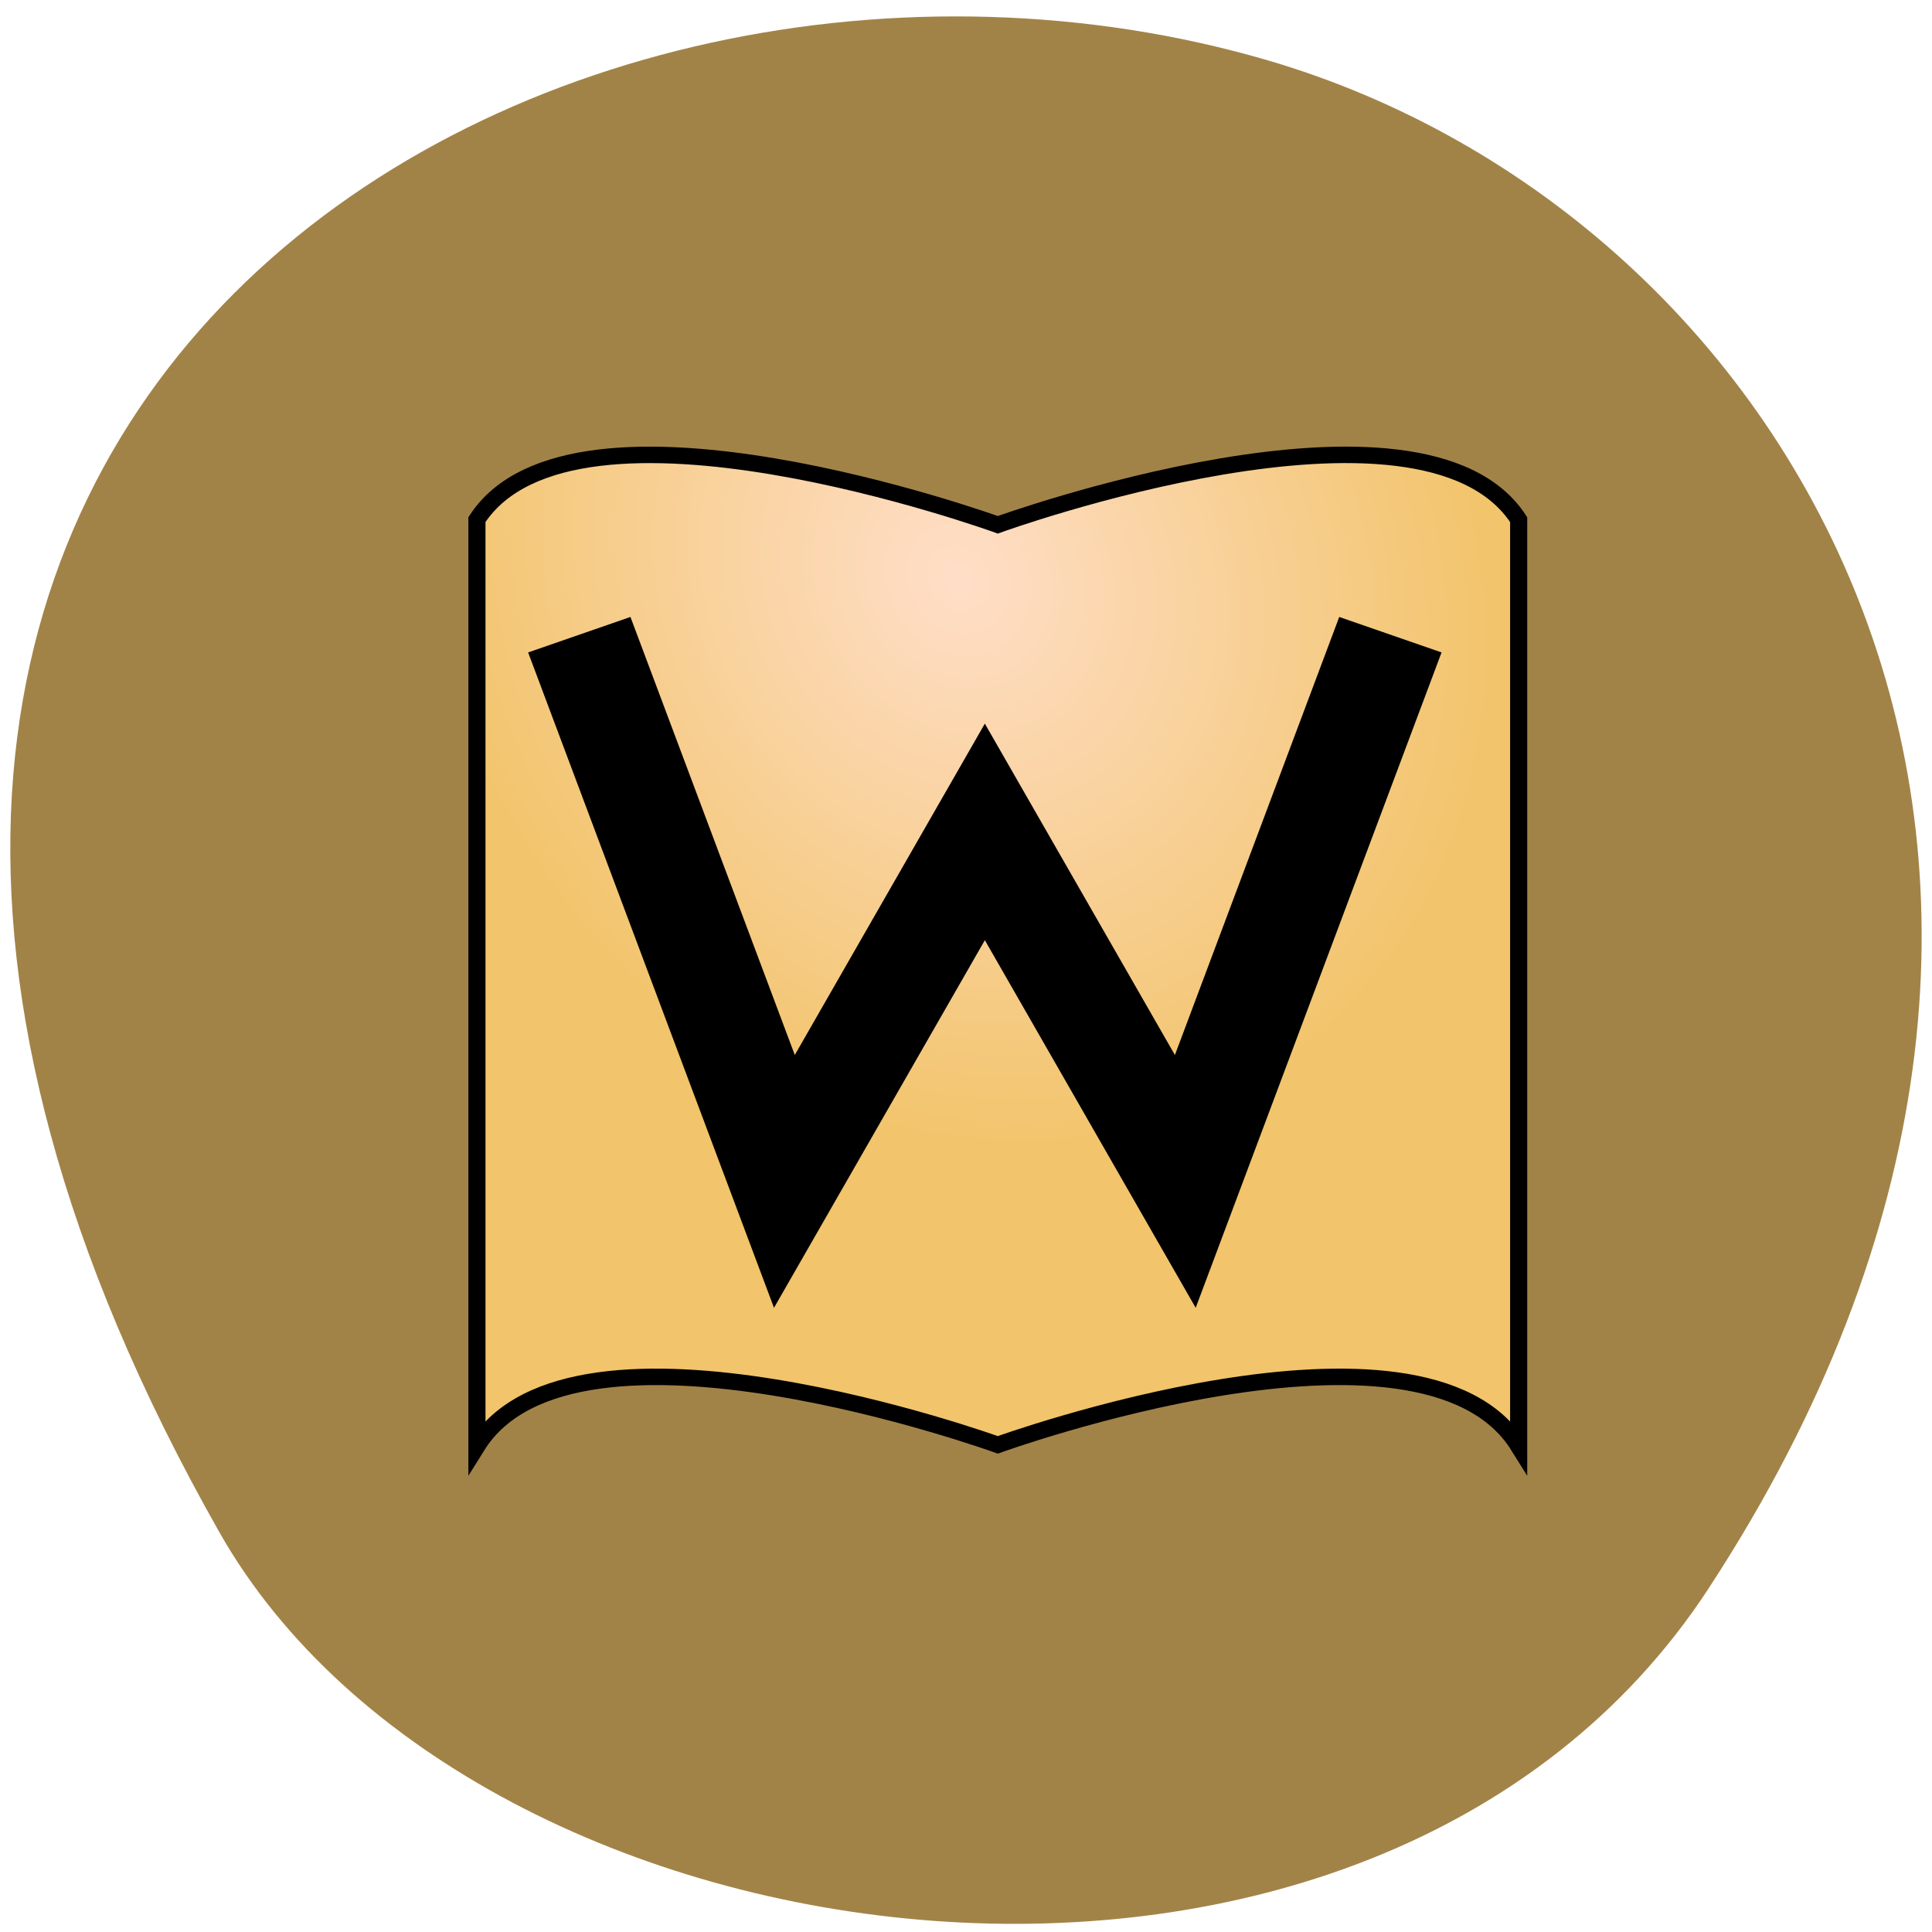 <svg xmlns="http://www.w3.org/2000/svg" viewBox="0 0 256 256"><defs><clipPath><path d="m -24 13 c 0 1.105 -0.672 2 -1.5 2 -0.828 0 -1.5 -0.895 -1.5 -2 0 -1.105 0.672 -2 1.5 -2 0.828 0 1.5 0.895 1.5 2 z" transform="matrix(15.333 0 0 11.5 415 -125.5)"/></clipPath><radialGradient gradientTransform="matrix(0.485 1.056 -0.9 0.413 23.53 -25.746)" gradientUnits="userSpaceOnUse" id="0" r="30.931" cy="9.146" cx="29.686"><stop stop-color="#ffdec8"/><stop stop-color="#f2c46b" offset="1"/></radialGradient></defs><g color="#000"><path d="m 225.57 1004.7 c 62.31 -95.22 12.03 -181.97 -58.51 -202.55 -94.89 -27.684 -223.72 45.07 -138.83 195.01 33.741 59.59 152.95 75.37 197.34 7.545 z" transform="translate(0.804 -794.19)" fill="#a28347"/></g><g transform="matrix(2.268 0 0 2.18 59.64 56.19)" stroke="#000"><path d="M 62.43,62.12 V 5.81 c -5.649,-9.04 -30.431,0.313 -30.431,0.313 0,0 -24.782,-9.35 -30.431,-0.313 v 56.31 c 5.649,-9.422 30.431,-0.073 30.431,-0.073 0,0 24.782,-9.35 30.431,0.073 z" fill="url(#0)"/><path d="M 54.936,12.803 42.953,46.033 31.242,24.79 19.531,46.033 7.548,12.803" fill="none" stroke-width="6.355"/></g></svg>